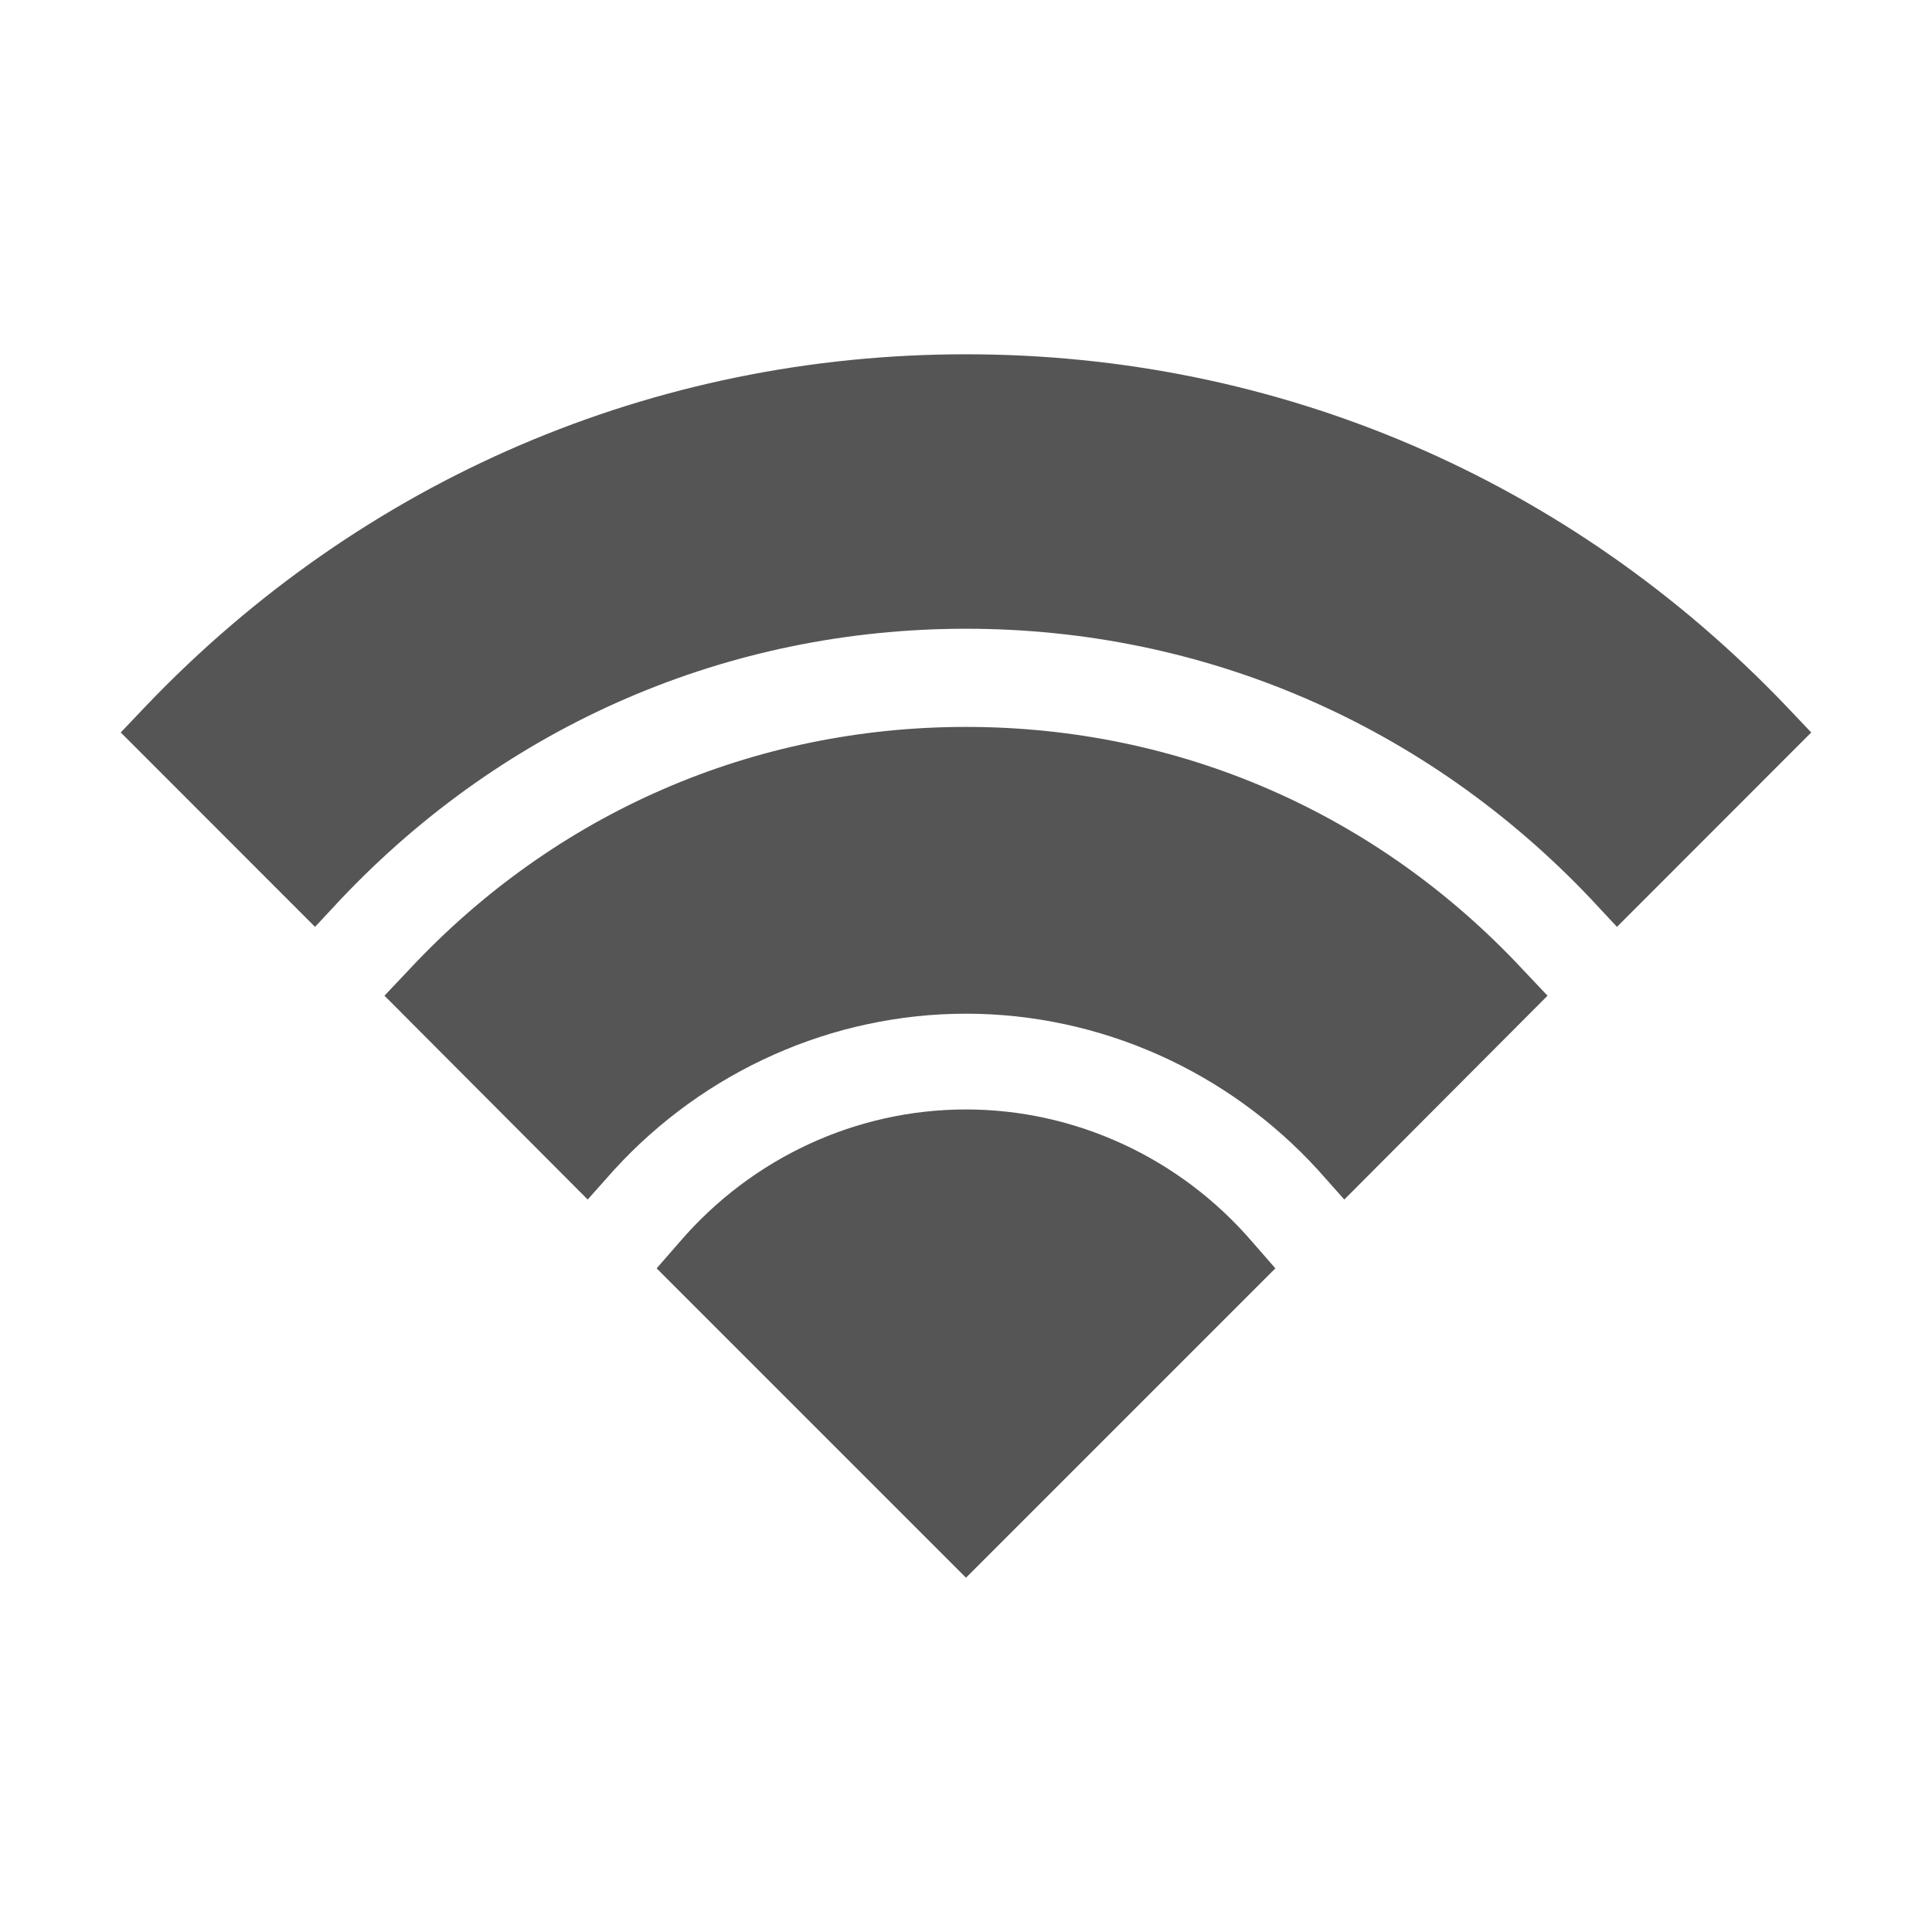 
<svg xmlns="http://www.w3.org/2000/svg" xmlns:xlink="http://www.w3.org/1999/xlink" width="16px" height="16px" viewBox="0 0 16 16" version="1.1">
<g id="surface1">
<path style=" stroke:none;fill-rule:evenodd;fill:#555555;fill-opacity:1;" d="M 11.133 9.934 L 10.914 9.688 C 10.164 8.867 9.105 8.395 8 8.395 C 6.895 8.395 5.836 8.867 5.086 9.688 L 4.867 9.934 L 3.184 8.246 L 3.391 8.027 C 4.602 6.73 6.238 6.02 8 6.02 C 9.762 6.02 11.398 6.73 12.609 8.027 L 12.816 8.246 Z M 8 13.066 L 5.438 10.504 L 5.629 10.285 C 6.23 9.586 7.094 9.188 8 9.188 C 8.902 9.188 9.77 9.586 10.371 10.285 L 10.562 10.504 Z M 13.391 7.676 L 13.172 7.441 C 11.809 6.004 9.973 5.207 8 5.207 C 6.031 5.207 4.195 6 2.828 7.441 L 2.609 7.676 L 1 6.066 L 1.211 5.844 C 3.004 3.969 5.414 2.934 8 2.934 C 10.586 2.934 12.996 3.969 14.789 5.844 L 15 6.066 Z M 13.391 7.676 "/>
</g>
</svg>
